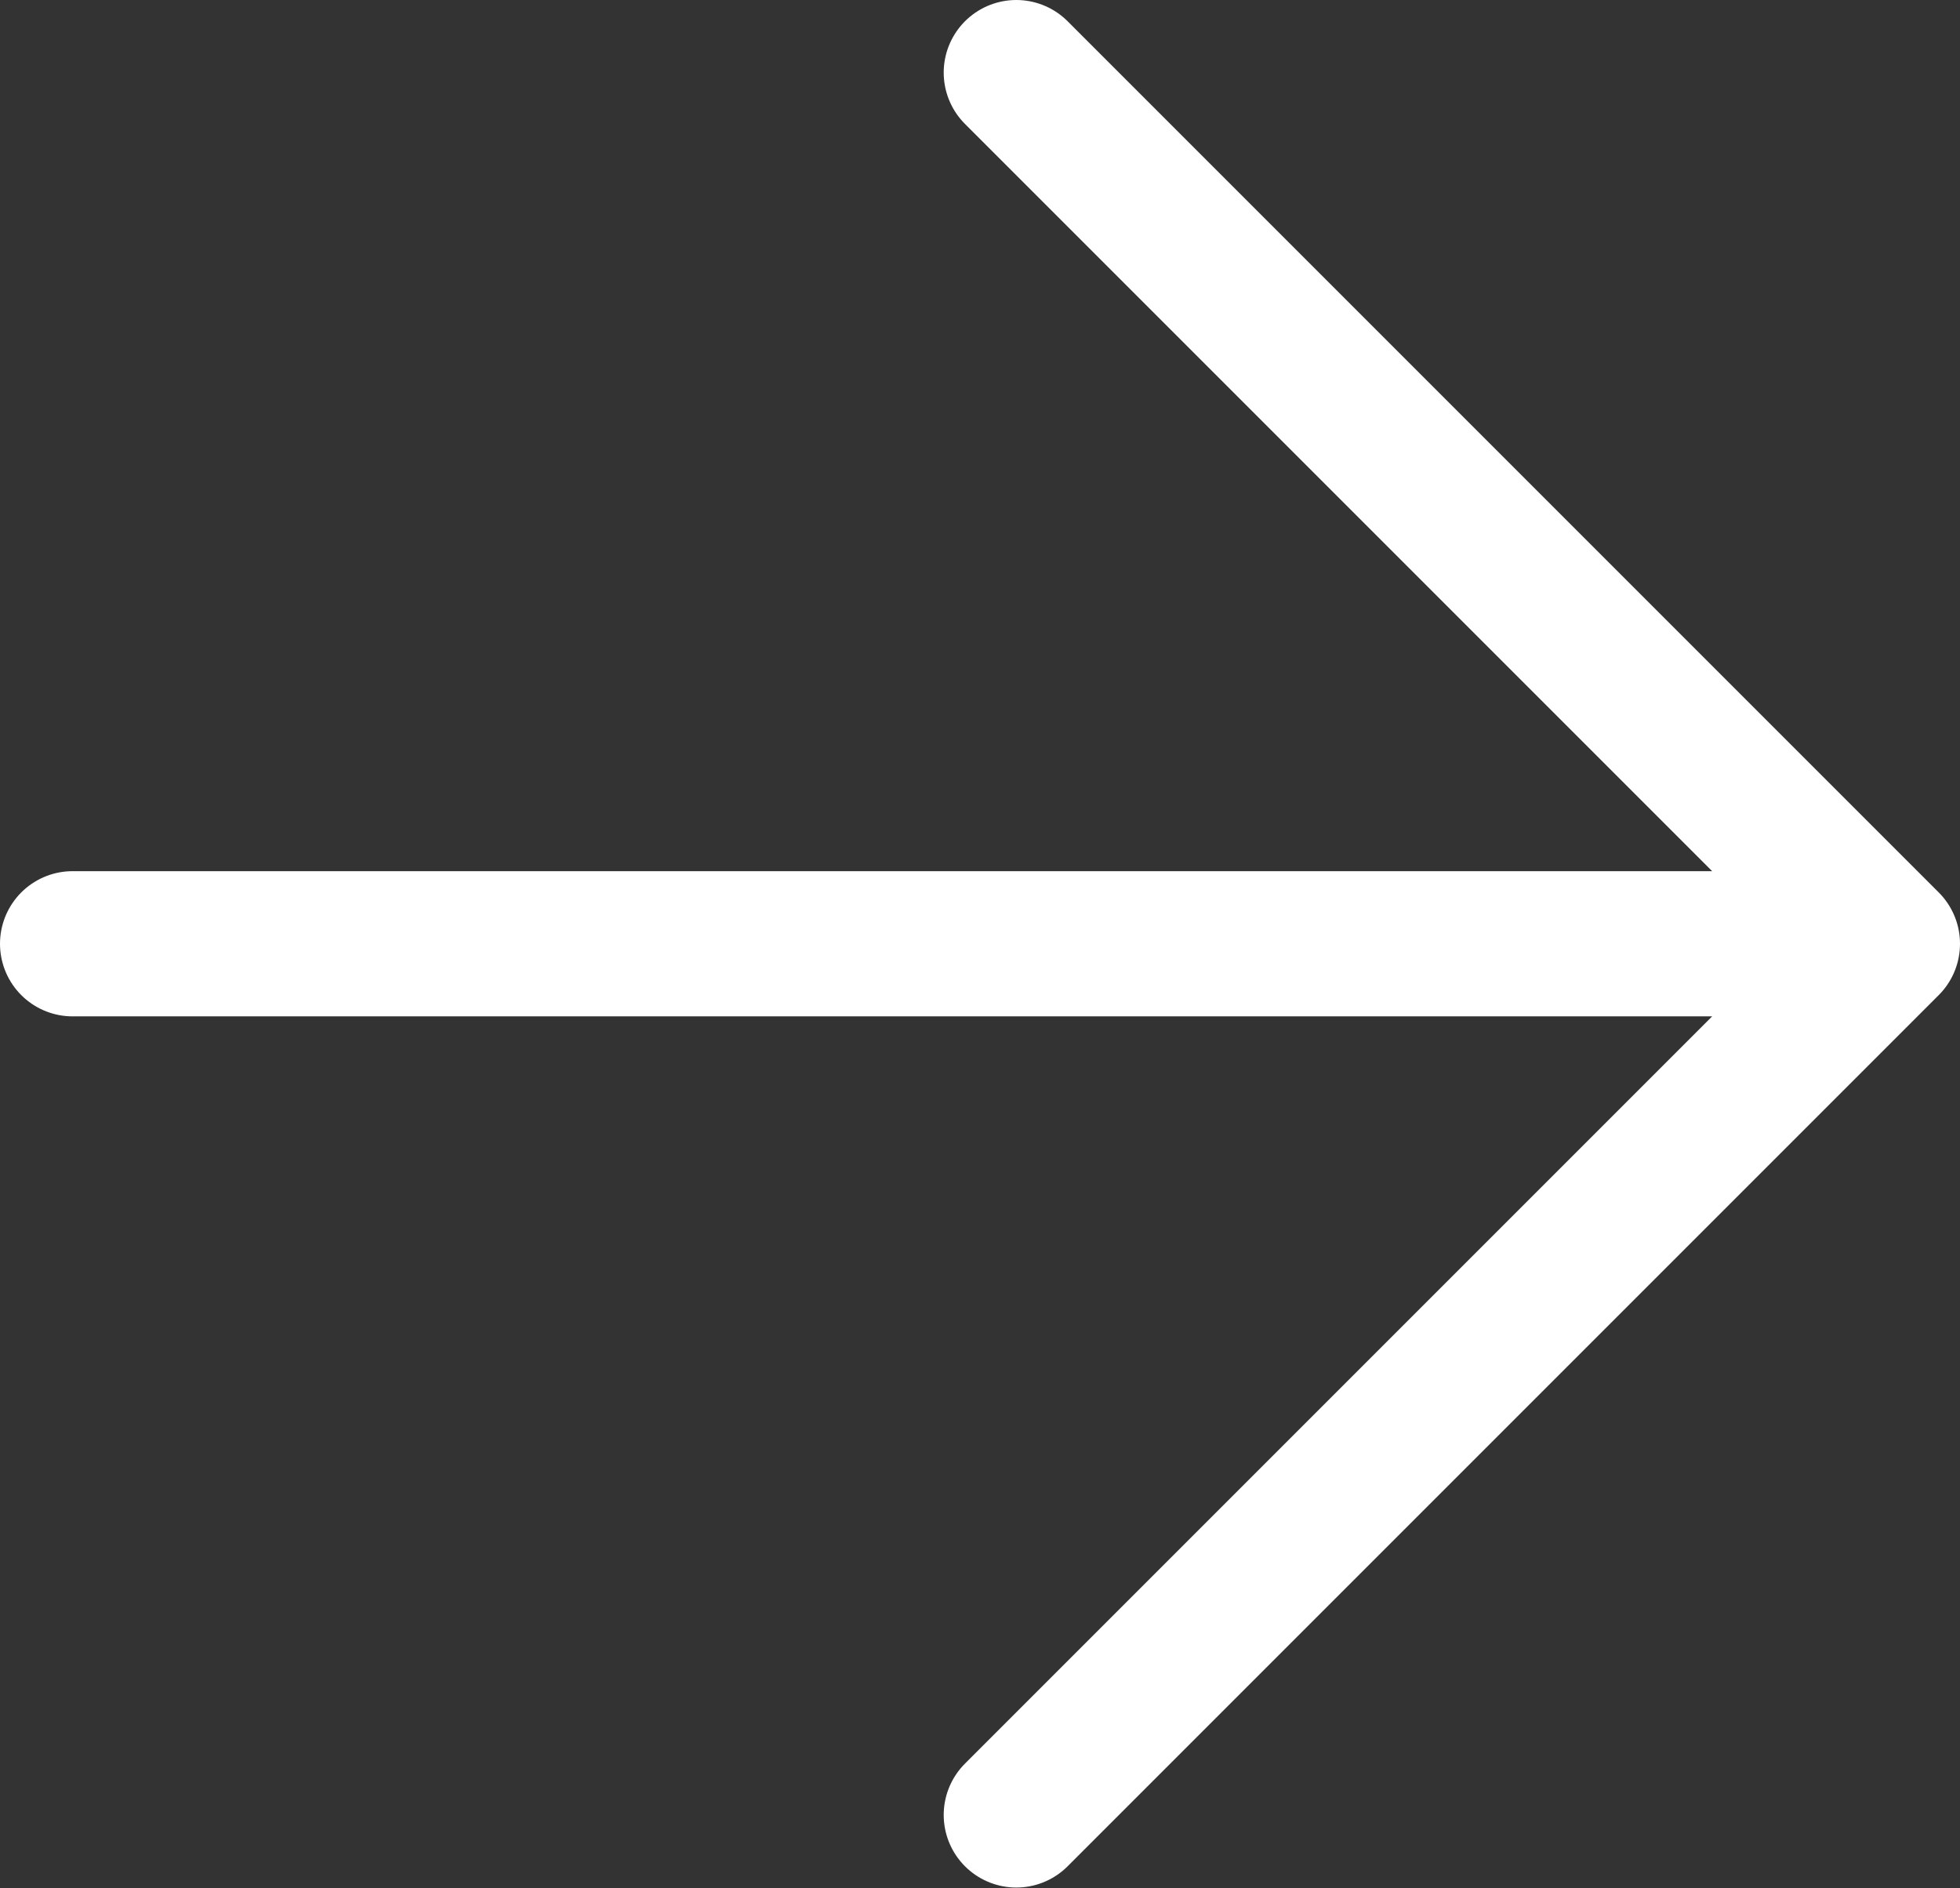 <svg width="13.5" height="13.004" viewBox="0 0 13.5 13.004" fill="none" xmlns="http://www.w3.org/2000/svg" xmlns:xlink="http://www.w3.org/1999/xlink">
	<rect x="0" y="0" width="13.5" height="13.004" fill="#333333" stroke="none"/>
	<desc>
			Created with Pixso.
	</desc>
	<defs/>
	<path id="Vector" d="M0.5 6.5L13 6.5M7 12.5L13 6.5L7 0.5" stroke="#FFFFFF" stroke-opacity="1" stroke-width="1" stroke-linejoin="round" stroke-linecap="round"/>
</svg>
